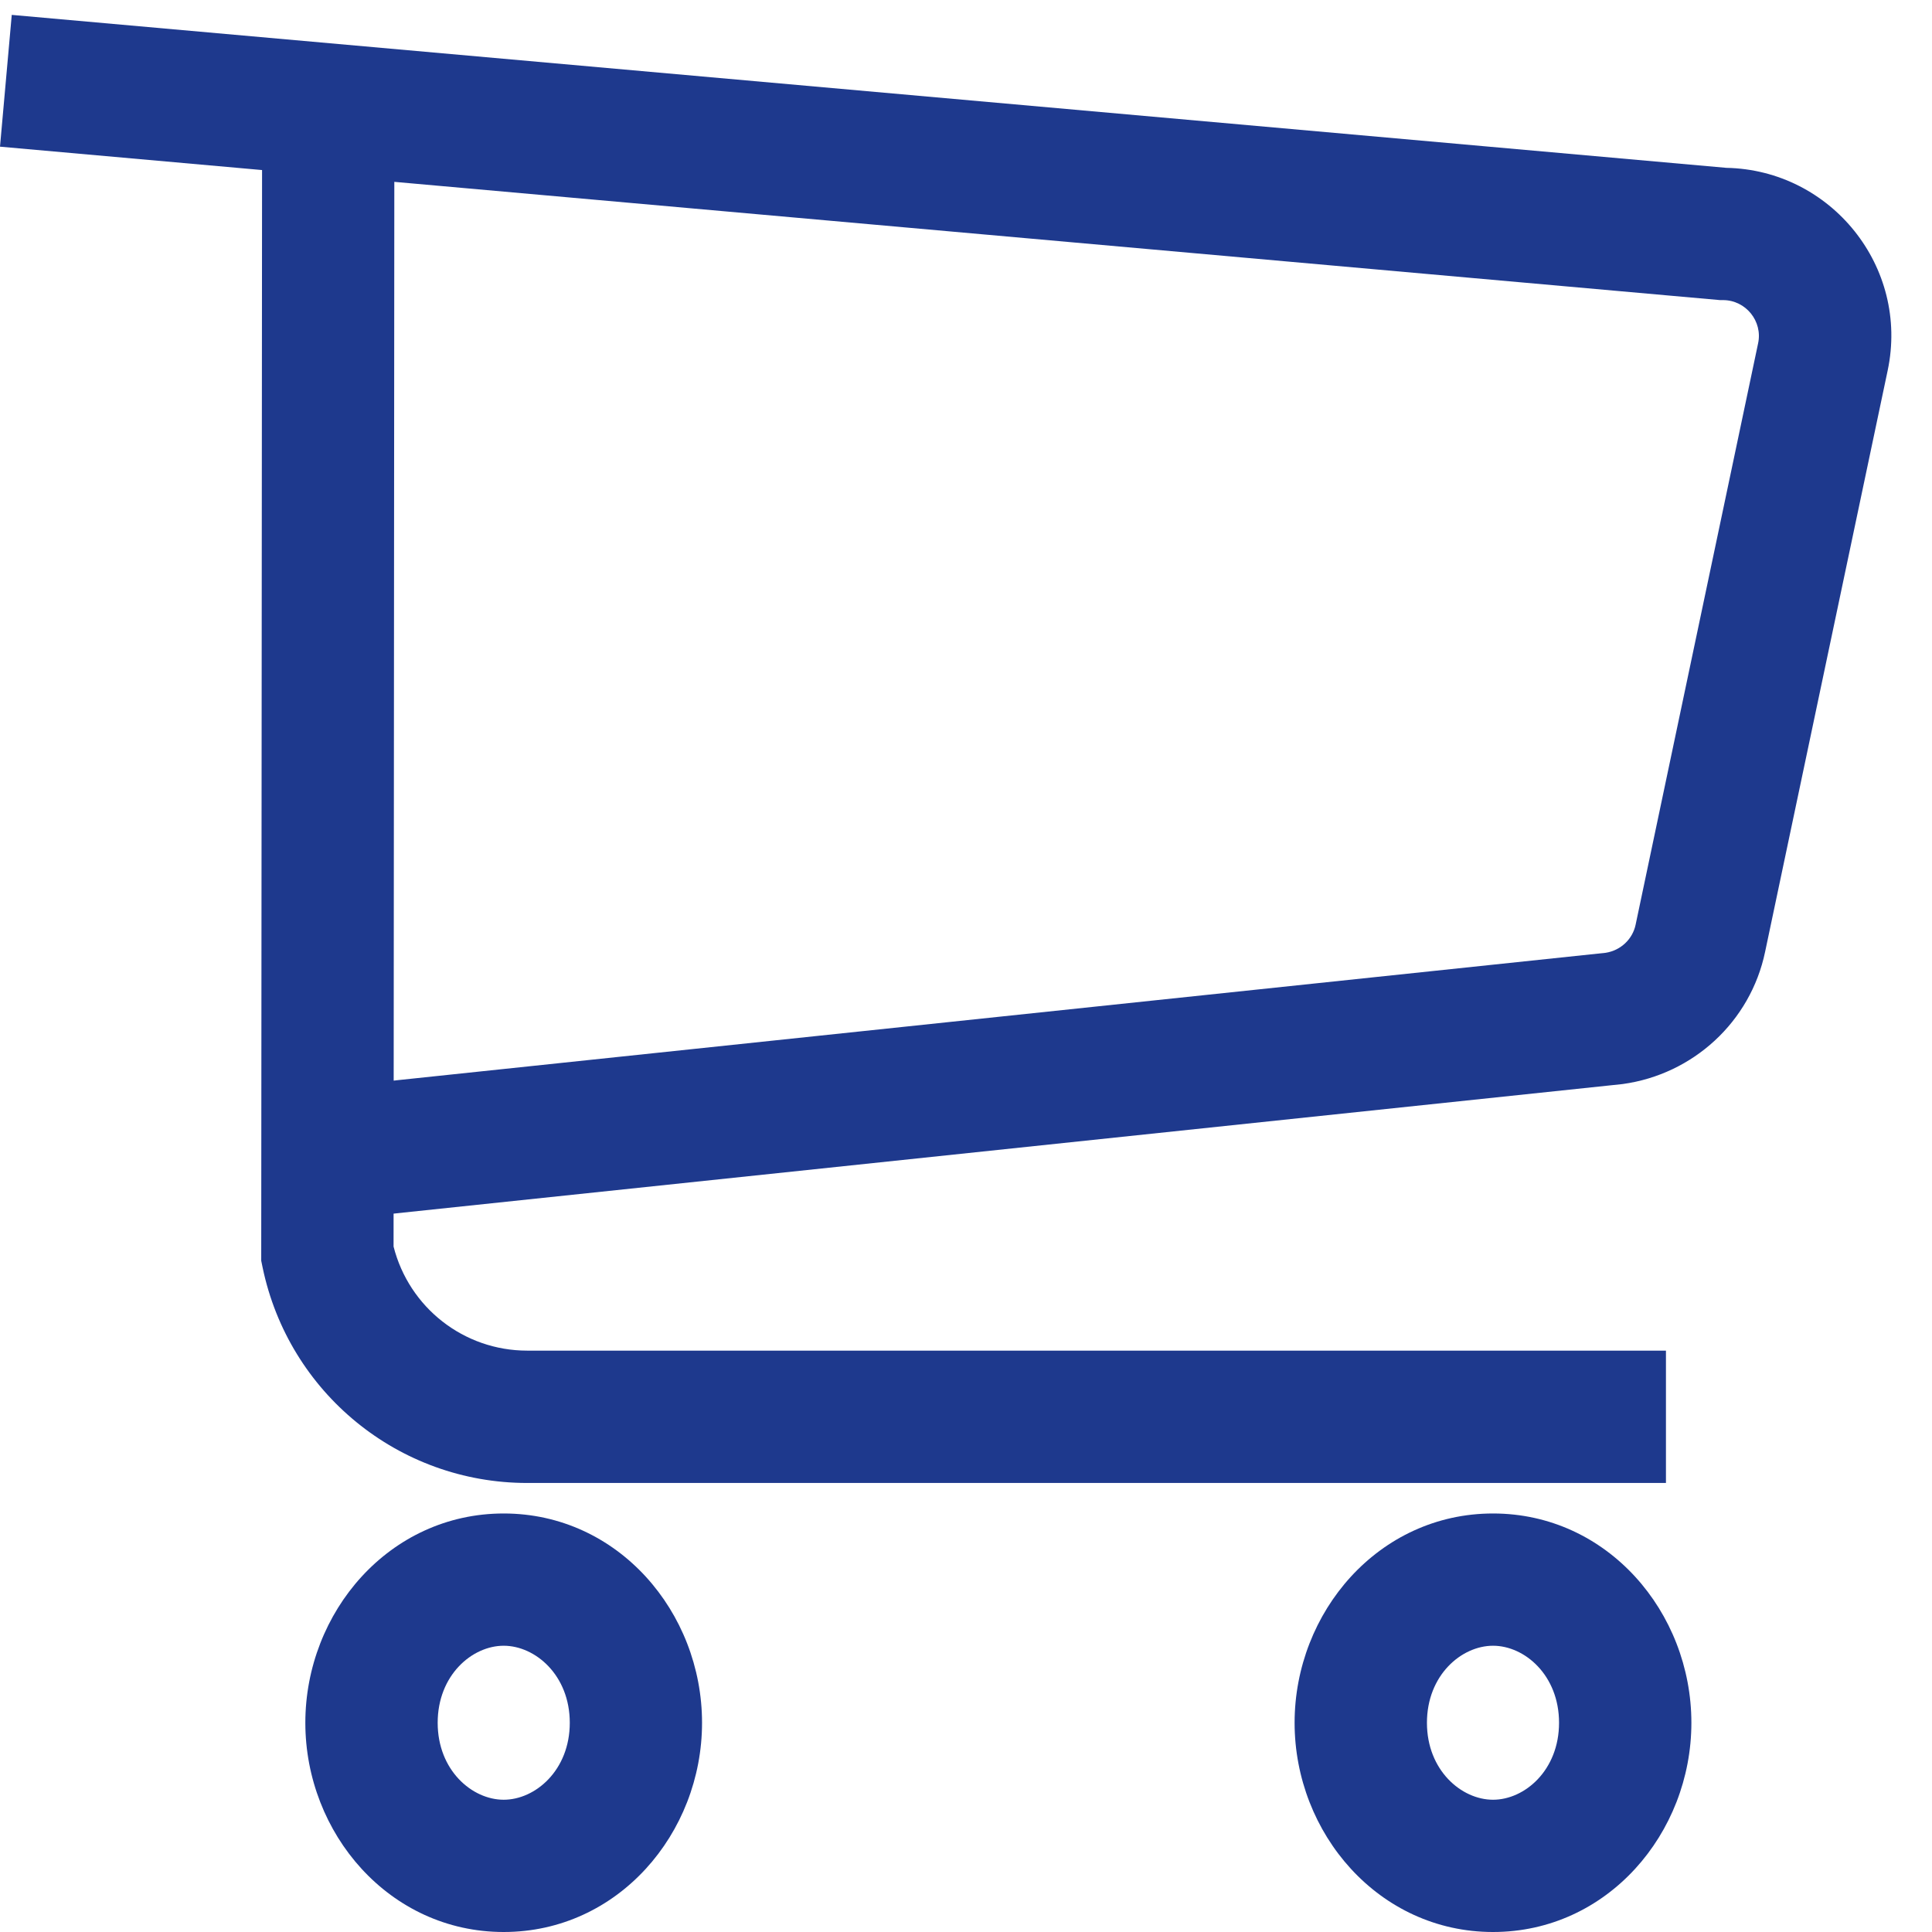 <svg width="24" height="24" viewBox="0 0 24 24" fill="none" xmlns="http://www.w3.org/2000/svg">
<rect x="0" y="0" width="24" height="24" fill="#808080" stroke="none"/>
<g clip-path="url(#clip0)">
<rect width="24" height="24" fill="white"/>
<path fill-rule="evenodd" clip-rule="evenodd" d="M4.889 15.485L4.899 1.385L3.256 1.384L3.245 15.661L3.262 15.744C3.586 17.302 4.953 18.422 6.549 18.422H20.695V16.778H6.549C5.762 16.778 5.082 16.244 4.889 15.485Z" fill="#1E398D"/>
<path fill-rule="evenodd" clip-rule="evenodd" d="M0 1.822L0.146 0.185L21.445 2.085C22.746 2.11 23.722 3.316 23.449 4.604L21.927 11.823C21.927 11.823 21.927 11.822 21.927 11.823C21.745 12.696 21.029 13.346 20.16 13.466L20.134 13.469L4.461 15.121L4.288 13.487L19.946 11.836C20.136 11.806 20.281 11.664 20.318 11.488L21.84 4.264C21.898 3.992 21.688 3.728 21.404 3.728H21.367L0 1.822Z" fill="#1E398D"/>
<path fill-rule="evenodd" clip-rule="evenodd" d="M6.257 20.444C5.864 20.444 5.437 20.81 5.437 21.401C5.437 21.991 5.864 22.357 6.257 22.357C6.65 22.357 7.078 21.991 7.078 21.401C7.078 20.81 6.65 20.444 6.257 20.444ZM3.793 21.401C3.793 20.027 4.836 18.801 6.257 18.801C7.678 18.801 8.721 20.027 8.721 21.401C8.721 22.774 7.678 24 6.257 24C4.836 24 3.793 22.774 3.793 21.401Z" fill="#1E398D"/>
<path fill-rule="evenodd" clip-rule="evenodd" d="M18.547 20.444C18.154 20.444 17.726 20.81 17.726 21.401C17.726 21.991 18.154 22.357 18.547 22.357C18.94 22.357 19.367 21.991 19.367 21.401C19.367 20.81 18.94 20.444 18.547 20.444ZM16.082 21.401C16.082 20.027 17.126 18.801 18.547 18.801C19.968 18.801 21.011 20.027 21.011 21.401C21.011 22.774 19.968 24 18.547 24C17.126 24 16.082 22.774 16.082 21.401Z" fill="#1E398D"/>
</g>
<defs>
<clipPath id="clip0">
<rect width="24" height="24" fill="white"/>
</clipPath>
</defs>
</svg>
